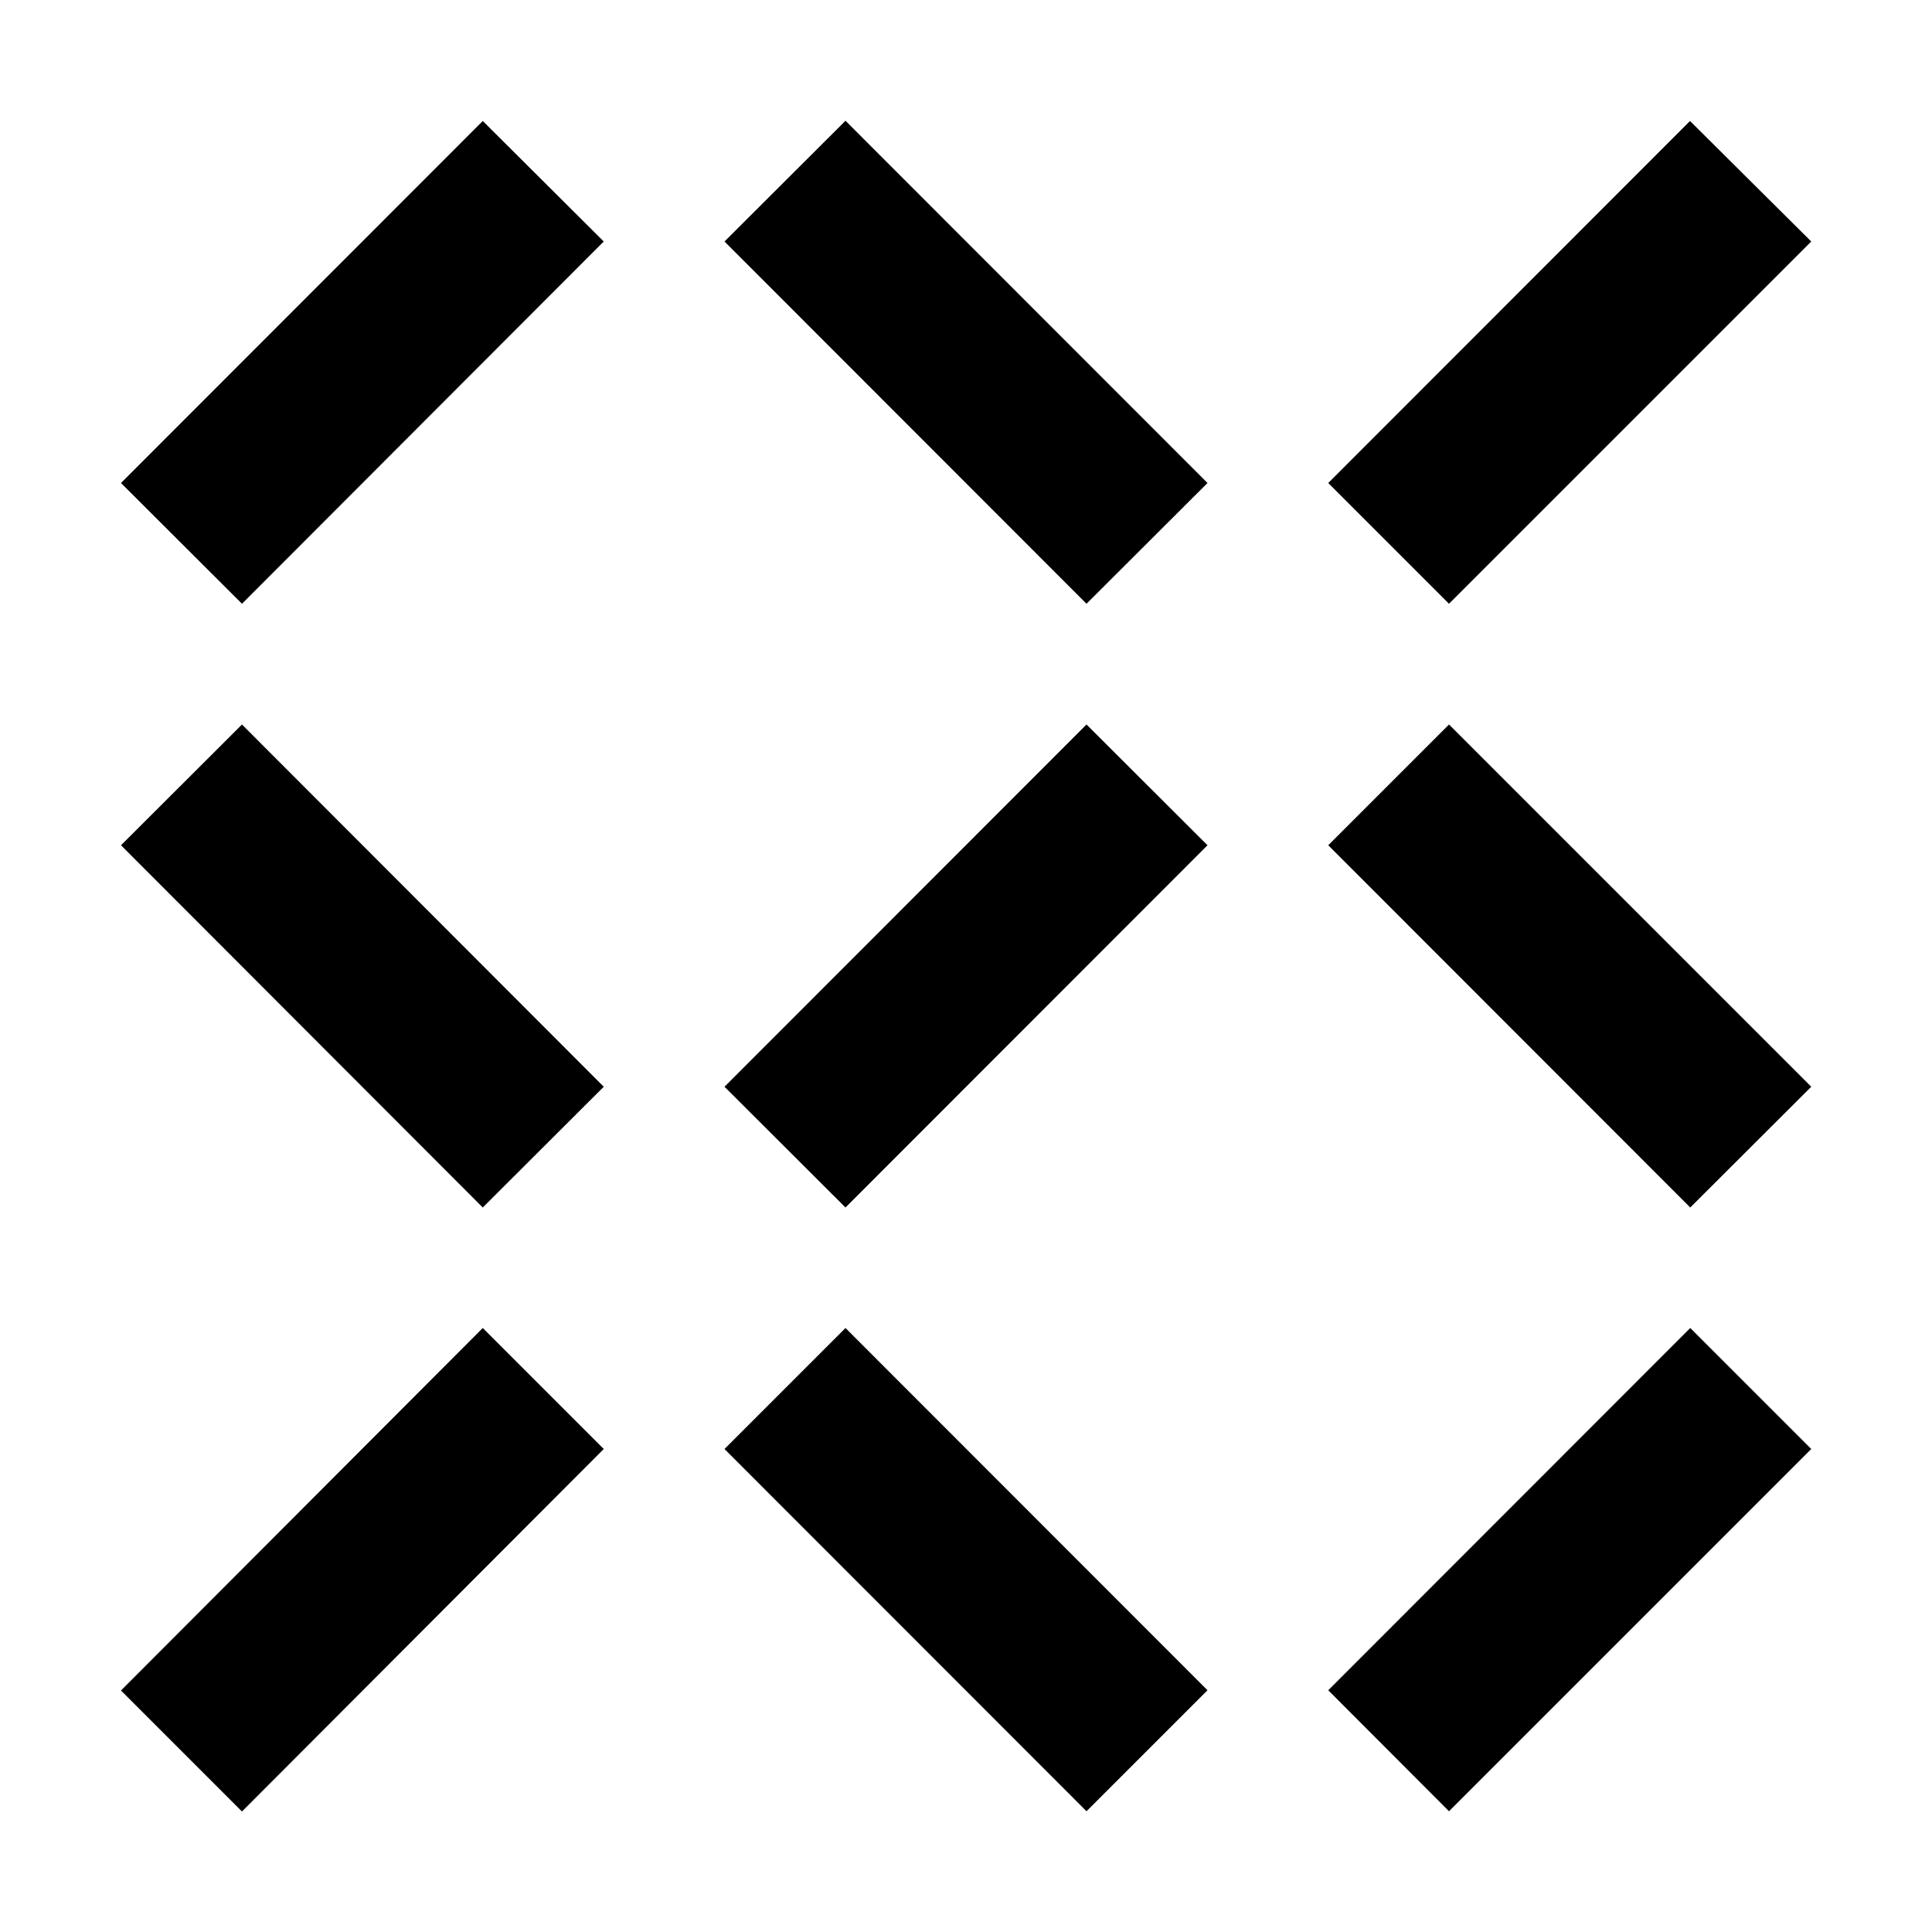 <svg xmlns="http://www.w3.org/2000/svg" width="32" height="32"><path d="m30 4-2.008-1.996L22 8l2 2ZM12 4l2.004-2L20 8l-2.004 2Zm-2 0L7.996 2.004 2.004 8l2.004 2Zm20 14-2.004 2L22 14l2-2Zm-18 0 2.004 2L20 14l-2.004-2Zm-2 0-2.004 2-5.992-6 2.004-2Zm20 6-2.004-2.004-5.996 6L24 30Zm-18 0 2.004-2.004 5.996 6L17.996 30Zm-2 0-2.004-2.004L2.004 28l2.004 2.004Zm0 0" style="stroke:none;fill-rule:nonzero;fill:#000;fill-opacity:1"/></svg>